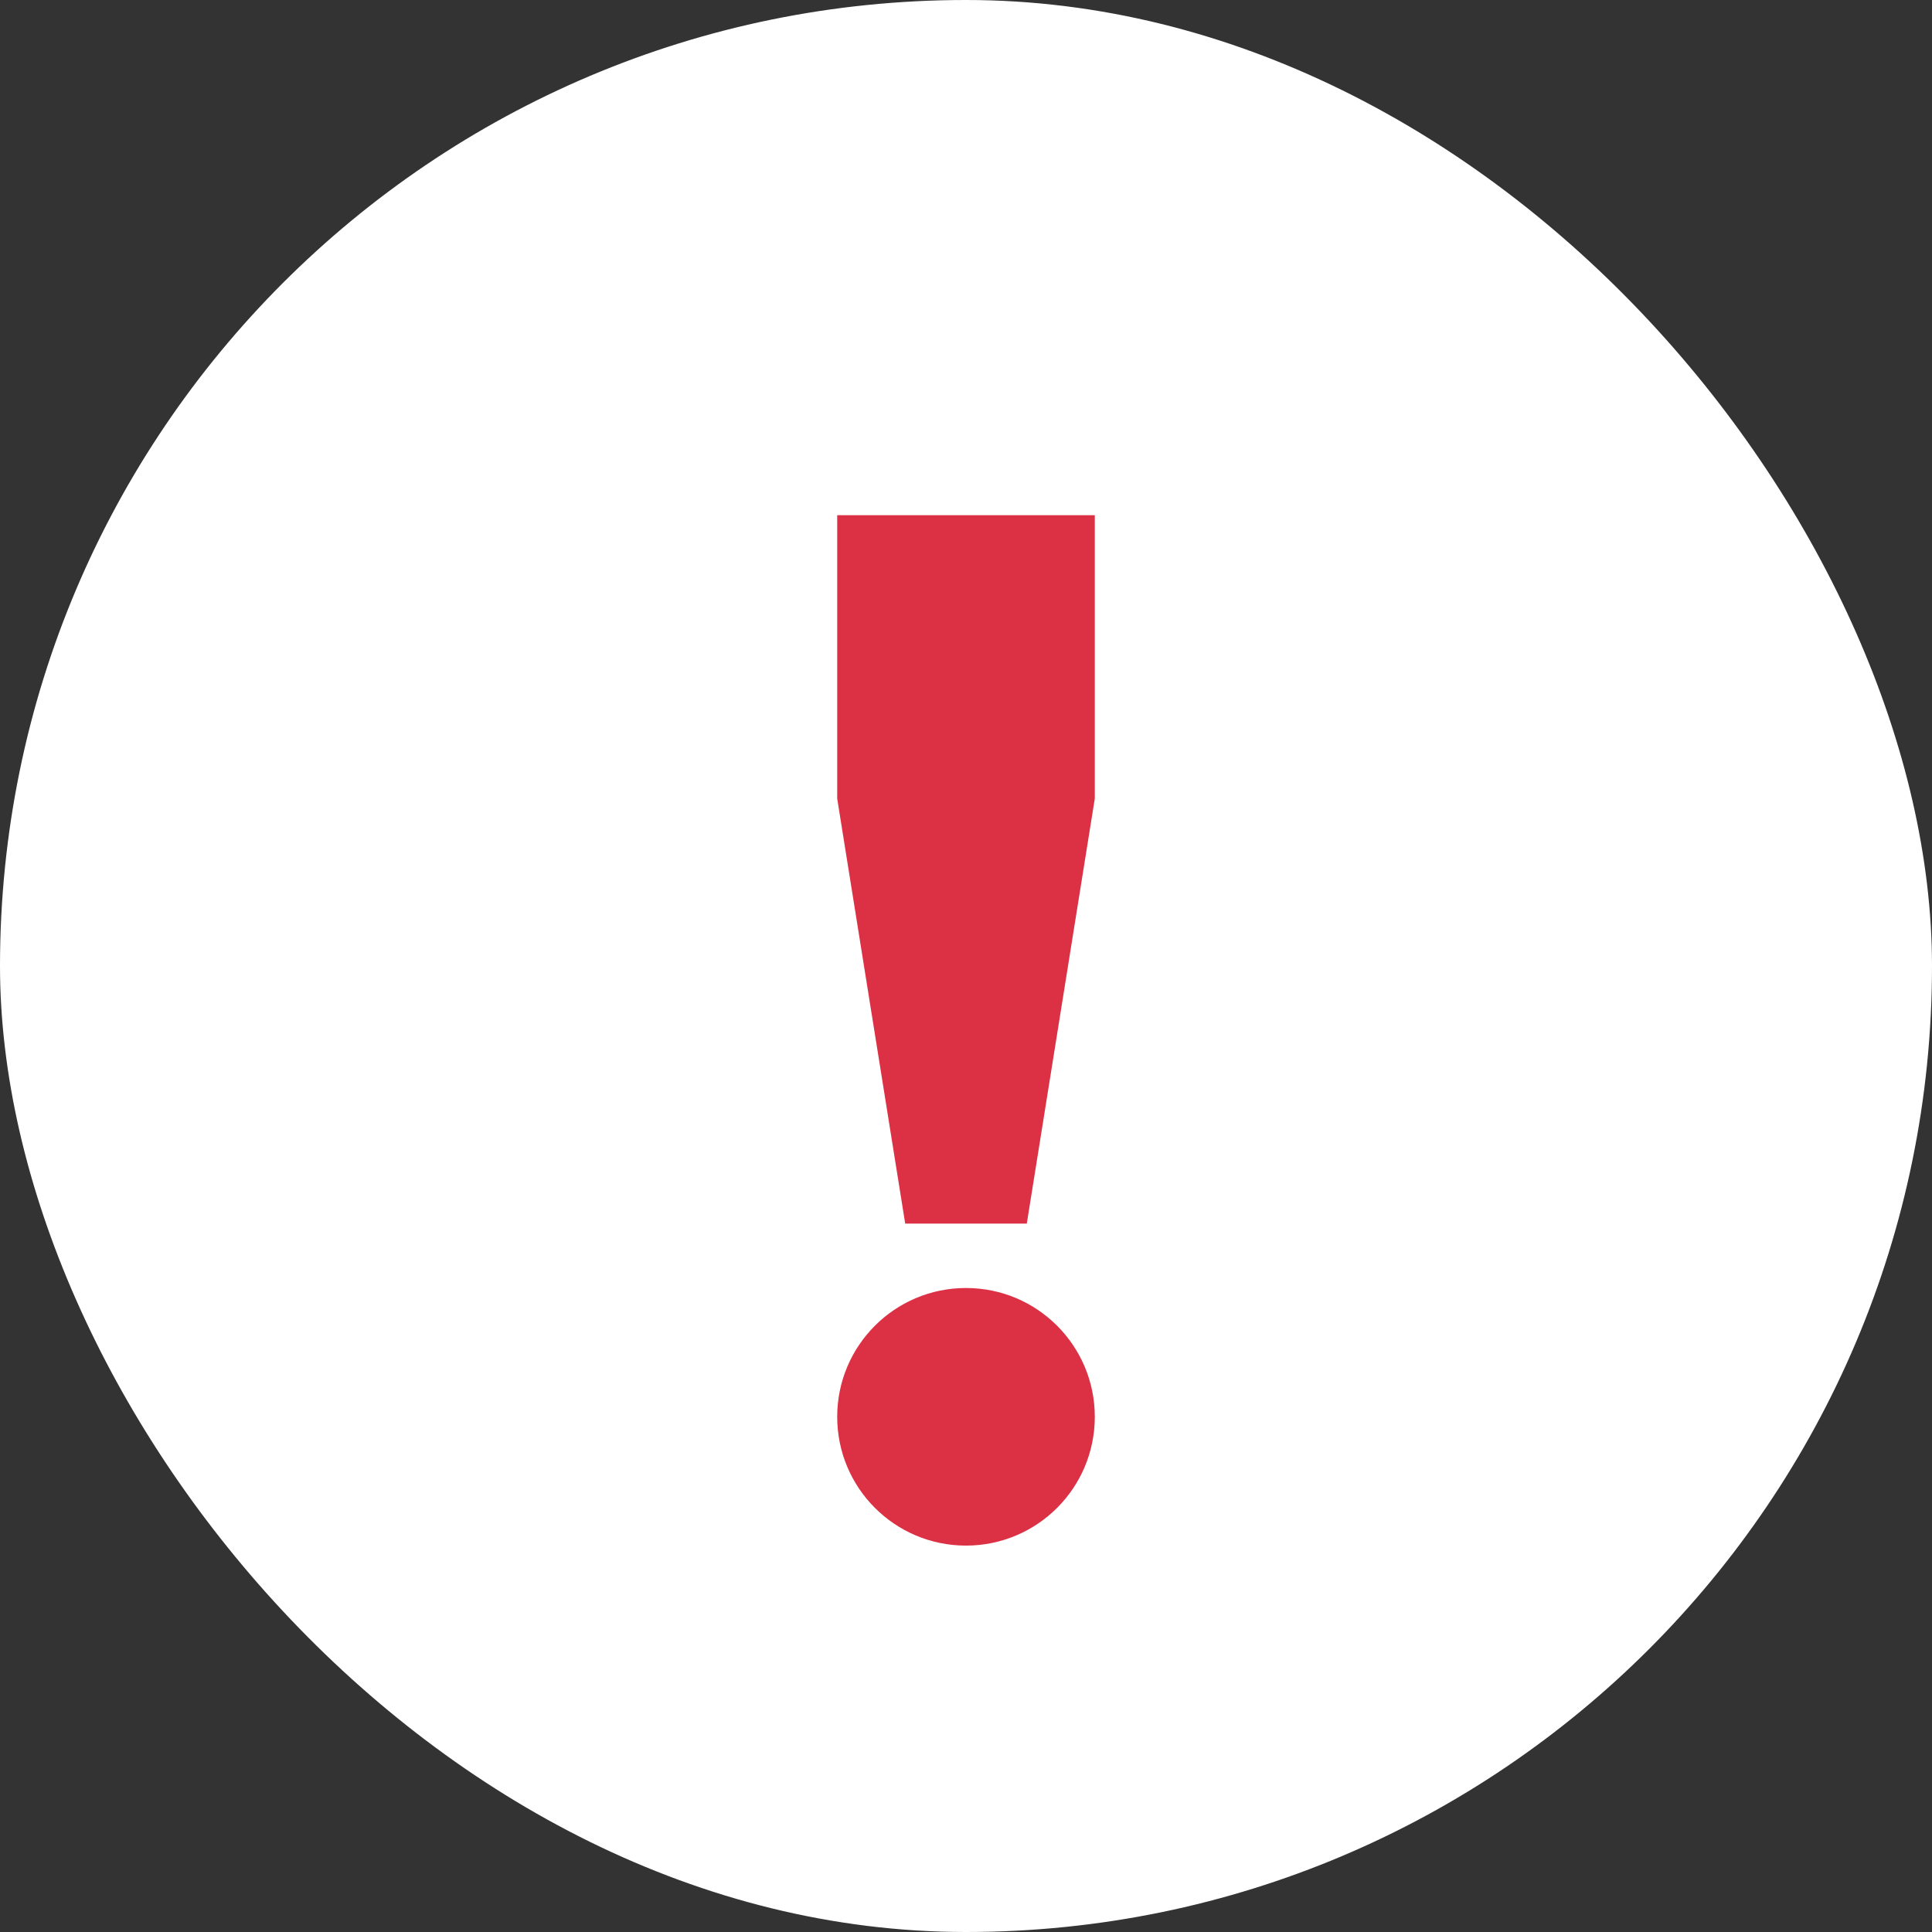 <?xml version="1.0" encoding="UTF-8"?>
<svg width="30px" height="30px" viewBox="0 0 30 30" version="1.1" xmlns="http://www.w3.org/2000/svg" xmlns:xlink="http://www.w3.org/1999/xlink">
    <rect x="0" y="0" width="30" height="30" fill="#333333" stroke="none"/>
    <!-- Generator: Sketch 46.2 (44496) - http://www.bohemiancoding.com/sketch -->
    <title>Alerts_Active_icon</title>
    <desc>Created with Sketch.</desc>
    <defs></defs>
    <g id="Master-Operator" stroke="none" stroke-width="1" fill="none" fill-rule="evenodd">
        <g id="Alerts_Active">
            <rect id="Rectangle" fill="#fff" x="0" y="0" width="30" height="30" rx="15"></rect>
            <path d="M15,20 L15,20 L15,20 C16.105,20 17,20.895 17,22 L17,22 L17,22 C17,23.105 16.105,24 15,24 L15,24 L15,24 C13.895,24 13,23.105 13,22 L13,22 L13,22 C13,20.895 13.895,20 15,20 Z" id="!" fill="#DC3045"></path>
            <polygon id="Path" fill="#DC3045" points="13 8 17 8 17 12.4 15.944 19 14.056 19 13 12.4"></polygon>
        </g>
    </g>
</svg>
